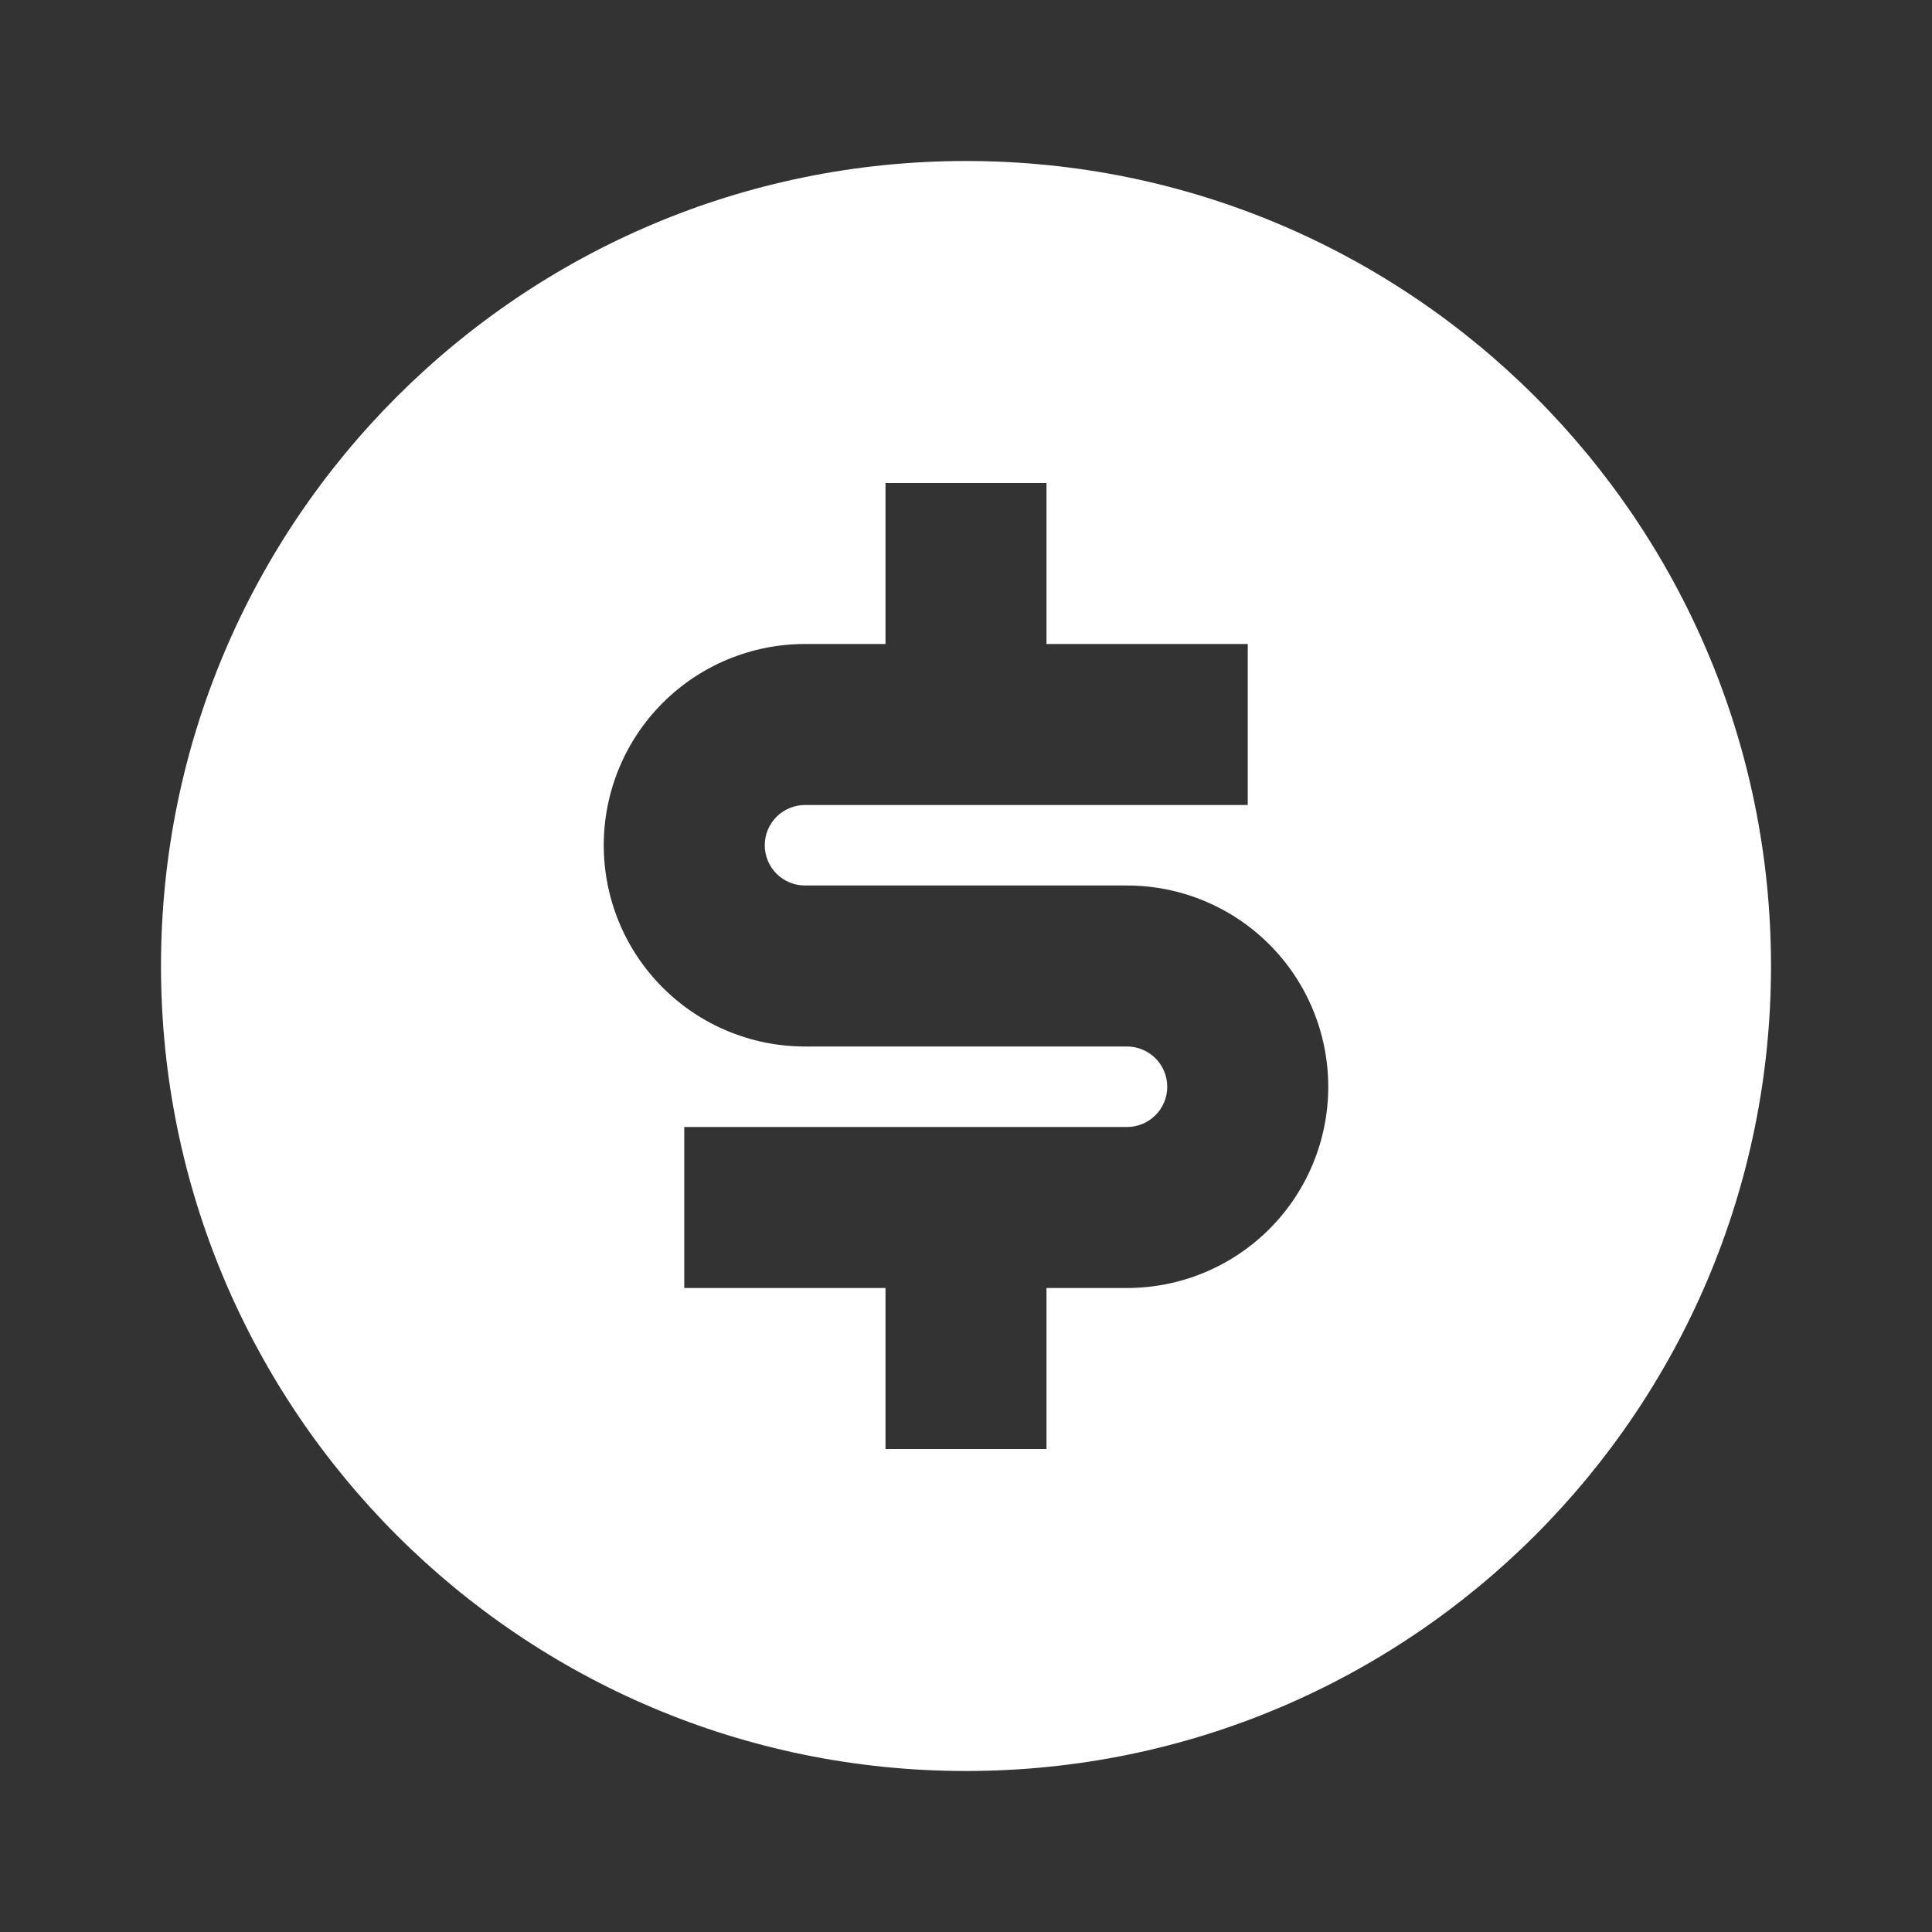 <svg width="30" height="30" viewBox="0 0 30 30" fill="none" xmlns="http://www.w3.org/2000/svg">
<rect x="0" y="0" width="30" height="30" fill="#333333" stroke="none"/>
<path d="M15 27.5C8.096 27.5 2.5 21.904 2.5 15C2.5 8.096 8.096 2.5 15 2.5C21.904 2.5 27.5 8.096 27.5 15C27.5 21.904 21.904 27.5 15 27.5ZM10.625 17.5V20H13.75V22.5H16.25V20H17.5C18.329 20 19.124 19.671 19.71 19.085C20.296 18.499 20.625 17.704 20.625 16.875C20.625 16.046 20.296 15.251 19.71 14.665C19.124 14.079 18.329 13.75 17.5 13.75H12.5C12.334 13.75 12.175 13.684 12.058 13.567C11.941 13.45 11.875 13.291 11.875 13.125C11.875 12.959 11.941 12.8 12.058 12.683C12.175 12.566 12.334 12.5 12.5 12.5H19.375V10H16.25V7.5H13.75V10H12.5C11.671 10 10.876 10.329 10.29 10.915C9.704 11.501 9.375 12.296 9.375 13.125C9.375 13.954 9.704 14.749 10.29 15.335C10.876 15.921 11.671 16.25 12.5 16.25H17.5C17.666 16.25 17.825 16.316 17.942 16.433C18.059 16.55 18.125 16.709 18.125 16.875C18.125 17.041 18.059 17.2 17.942 17.317C17.825 17.434 17.666 17.5 17.5 17.5H10.625Z" fill="white"/>
</svg>
